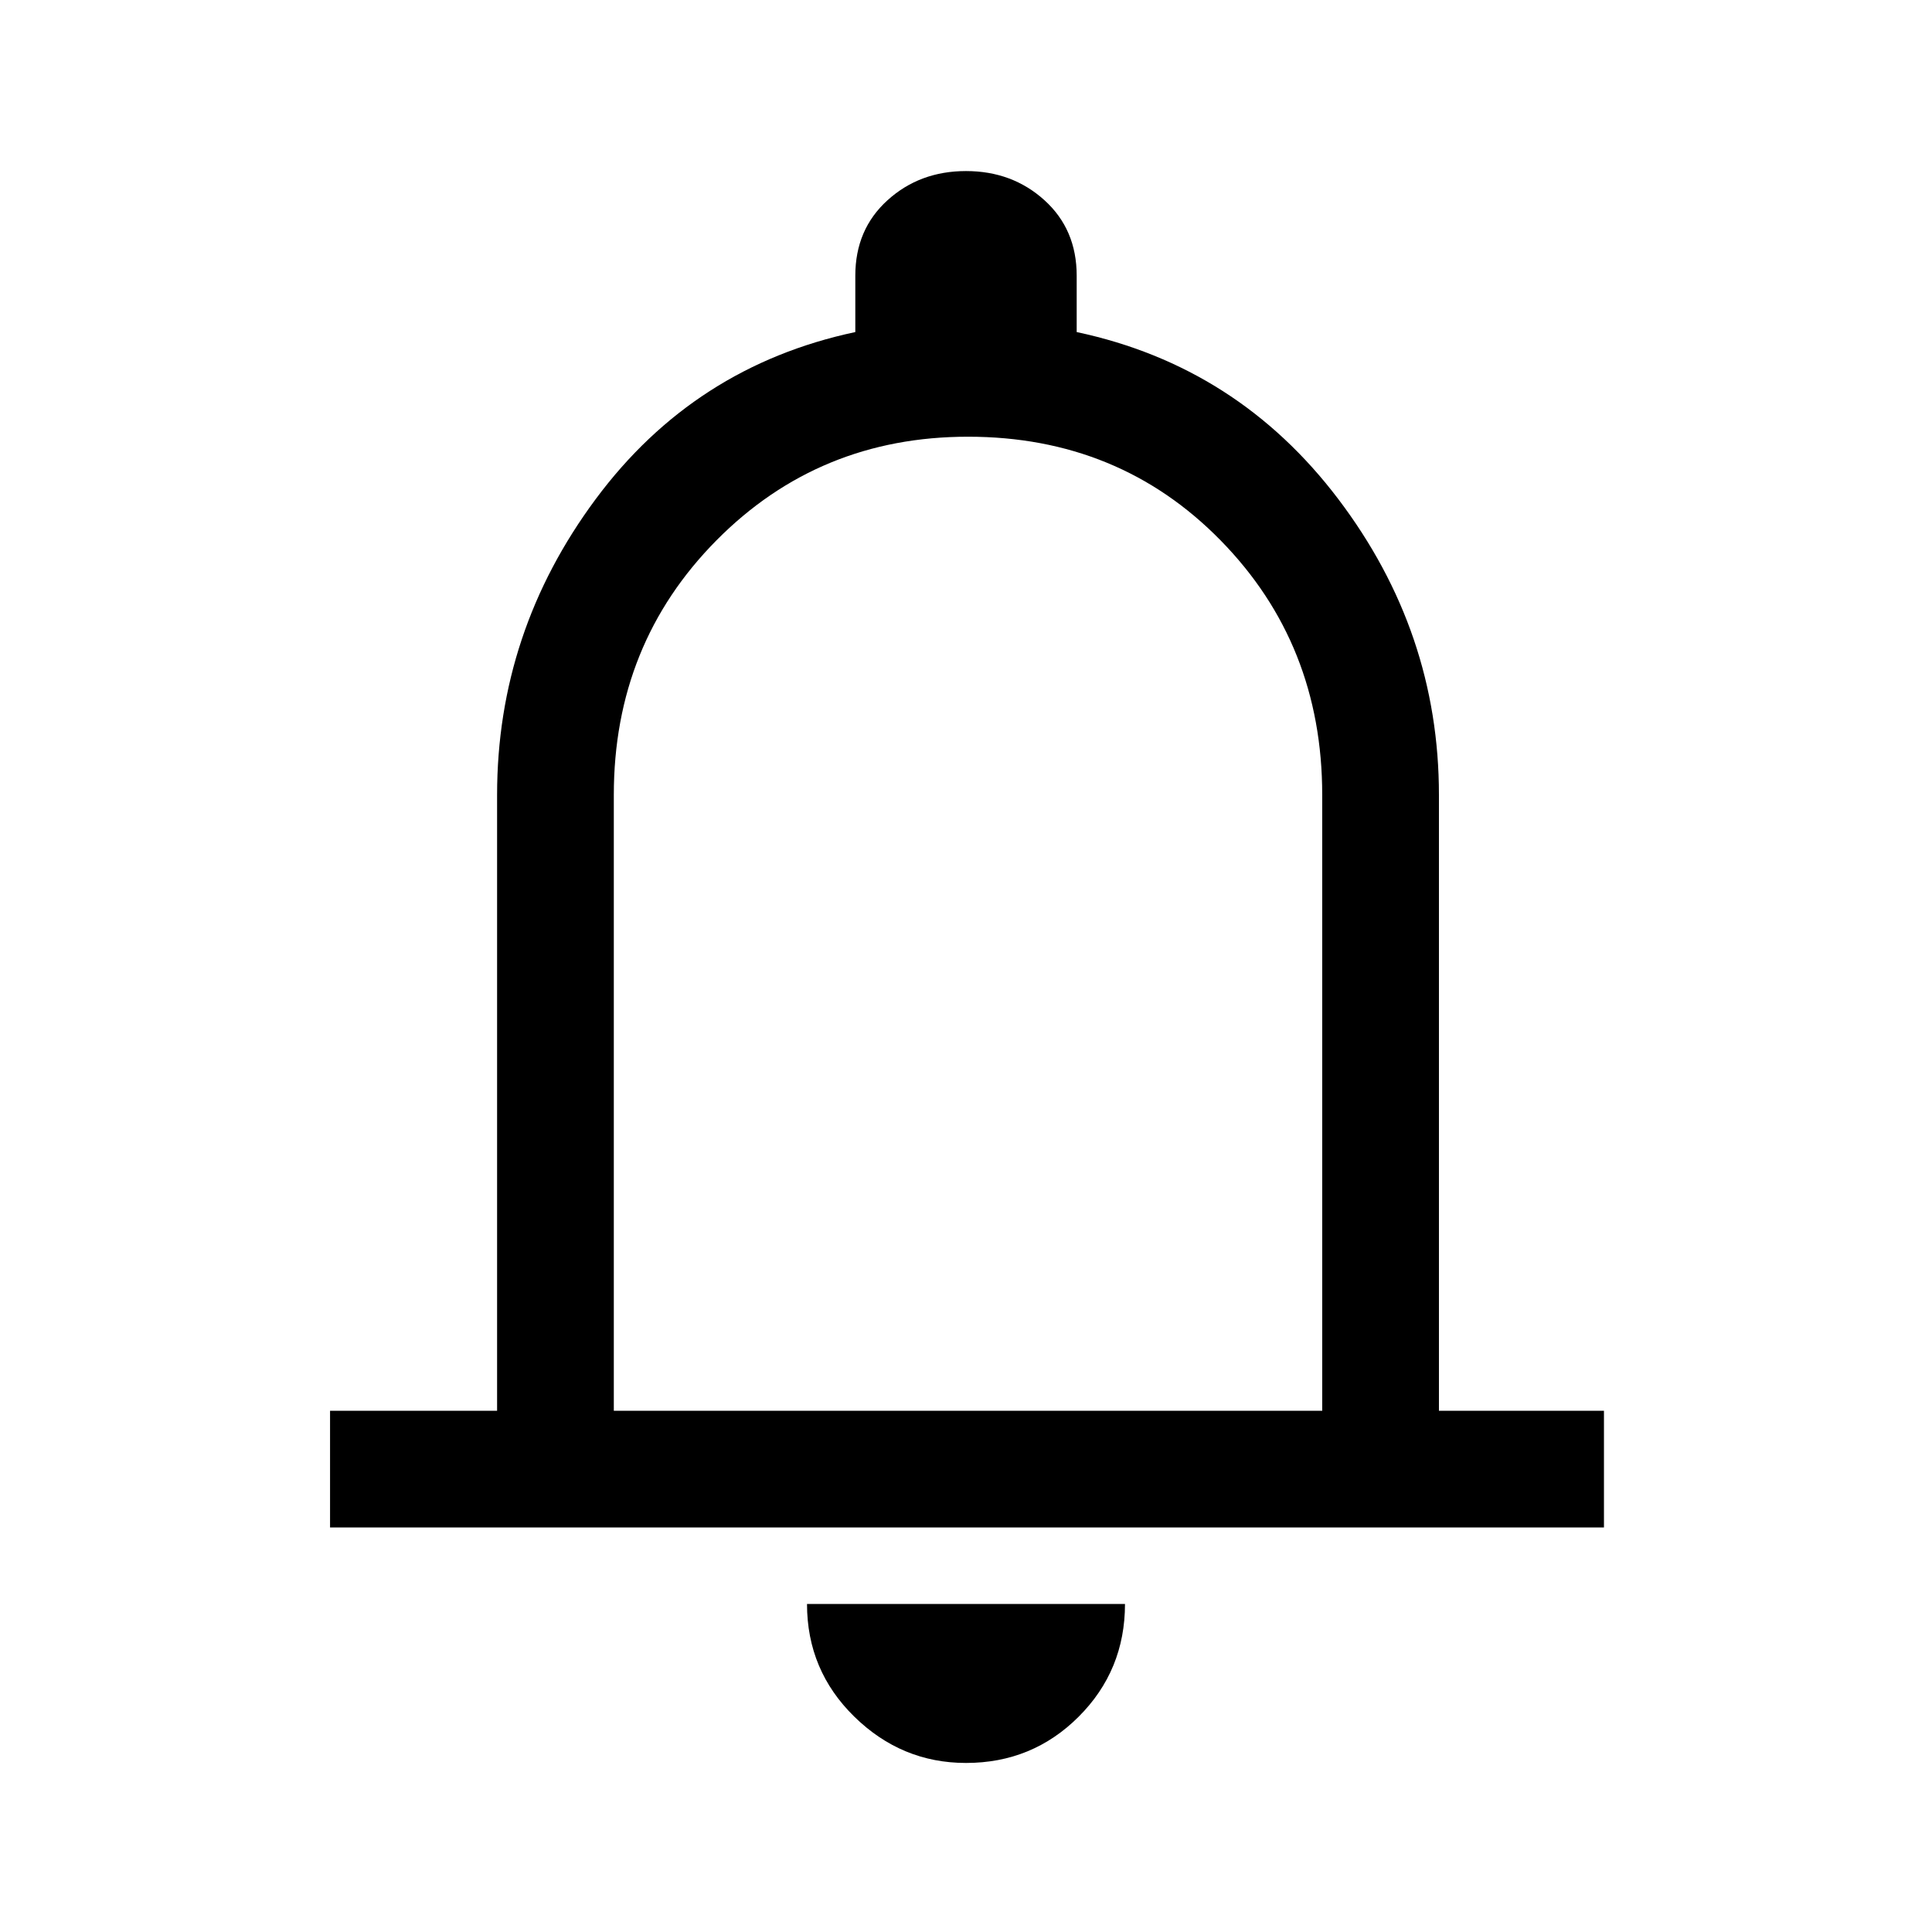 <svg xmlns="http://www.w3.org/2000/svg" height="48" width="48"><path d="M8.2 37.95V35.05H12.35V19.75Q12.35 15.7 14.8 12.4Q17.25 9.1 21.25 8.25V6.85Q21.25 5.7 22.05 4.975Q22.85 4.25 24 4.25Q25.15 4.25 25.95 4.975Q26.75 5.7 26.75 6.85V8.25Q30.75 9.1 33.25 12.4Q35.75 15.7 35.75 19.75V35.05H39.85V37.95ZM24 23.3Q24 23.3 24 23.3Q24 23.3 24 23.3Q24 23.3 24 23.3Q24 23.3 24 23.3ZM24 43.8Q22.4 43.8 21.225 42.65Q20.05 41.5 20.05 39.85H27.95Q27.95 41.5 26.8 42.65Q25.65 43.8 24 43.8ZM15.25 35.05H32.85V19.75Q32.85 16 30.325 13.425Q27.8 10.85 24.05 10.85Q20.35 10.85 17.8 13.425Q15.25 16 15.25 19.75Z"/></svg>